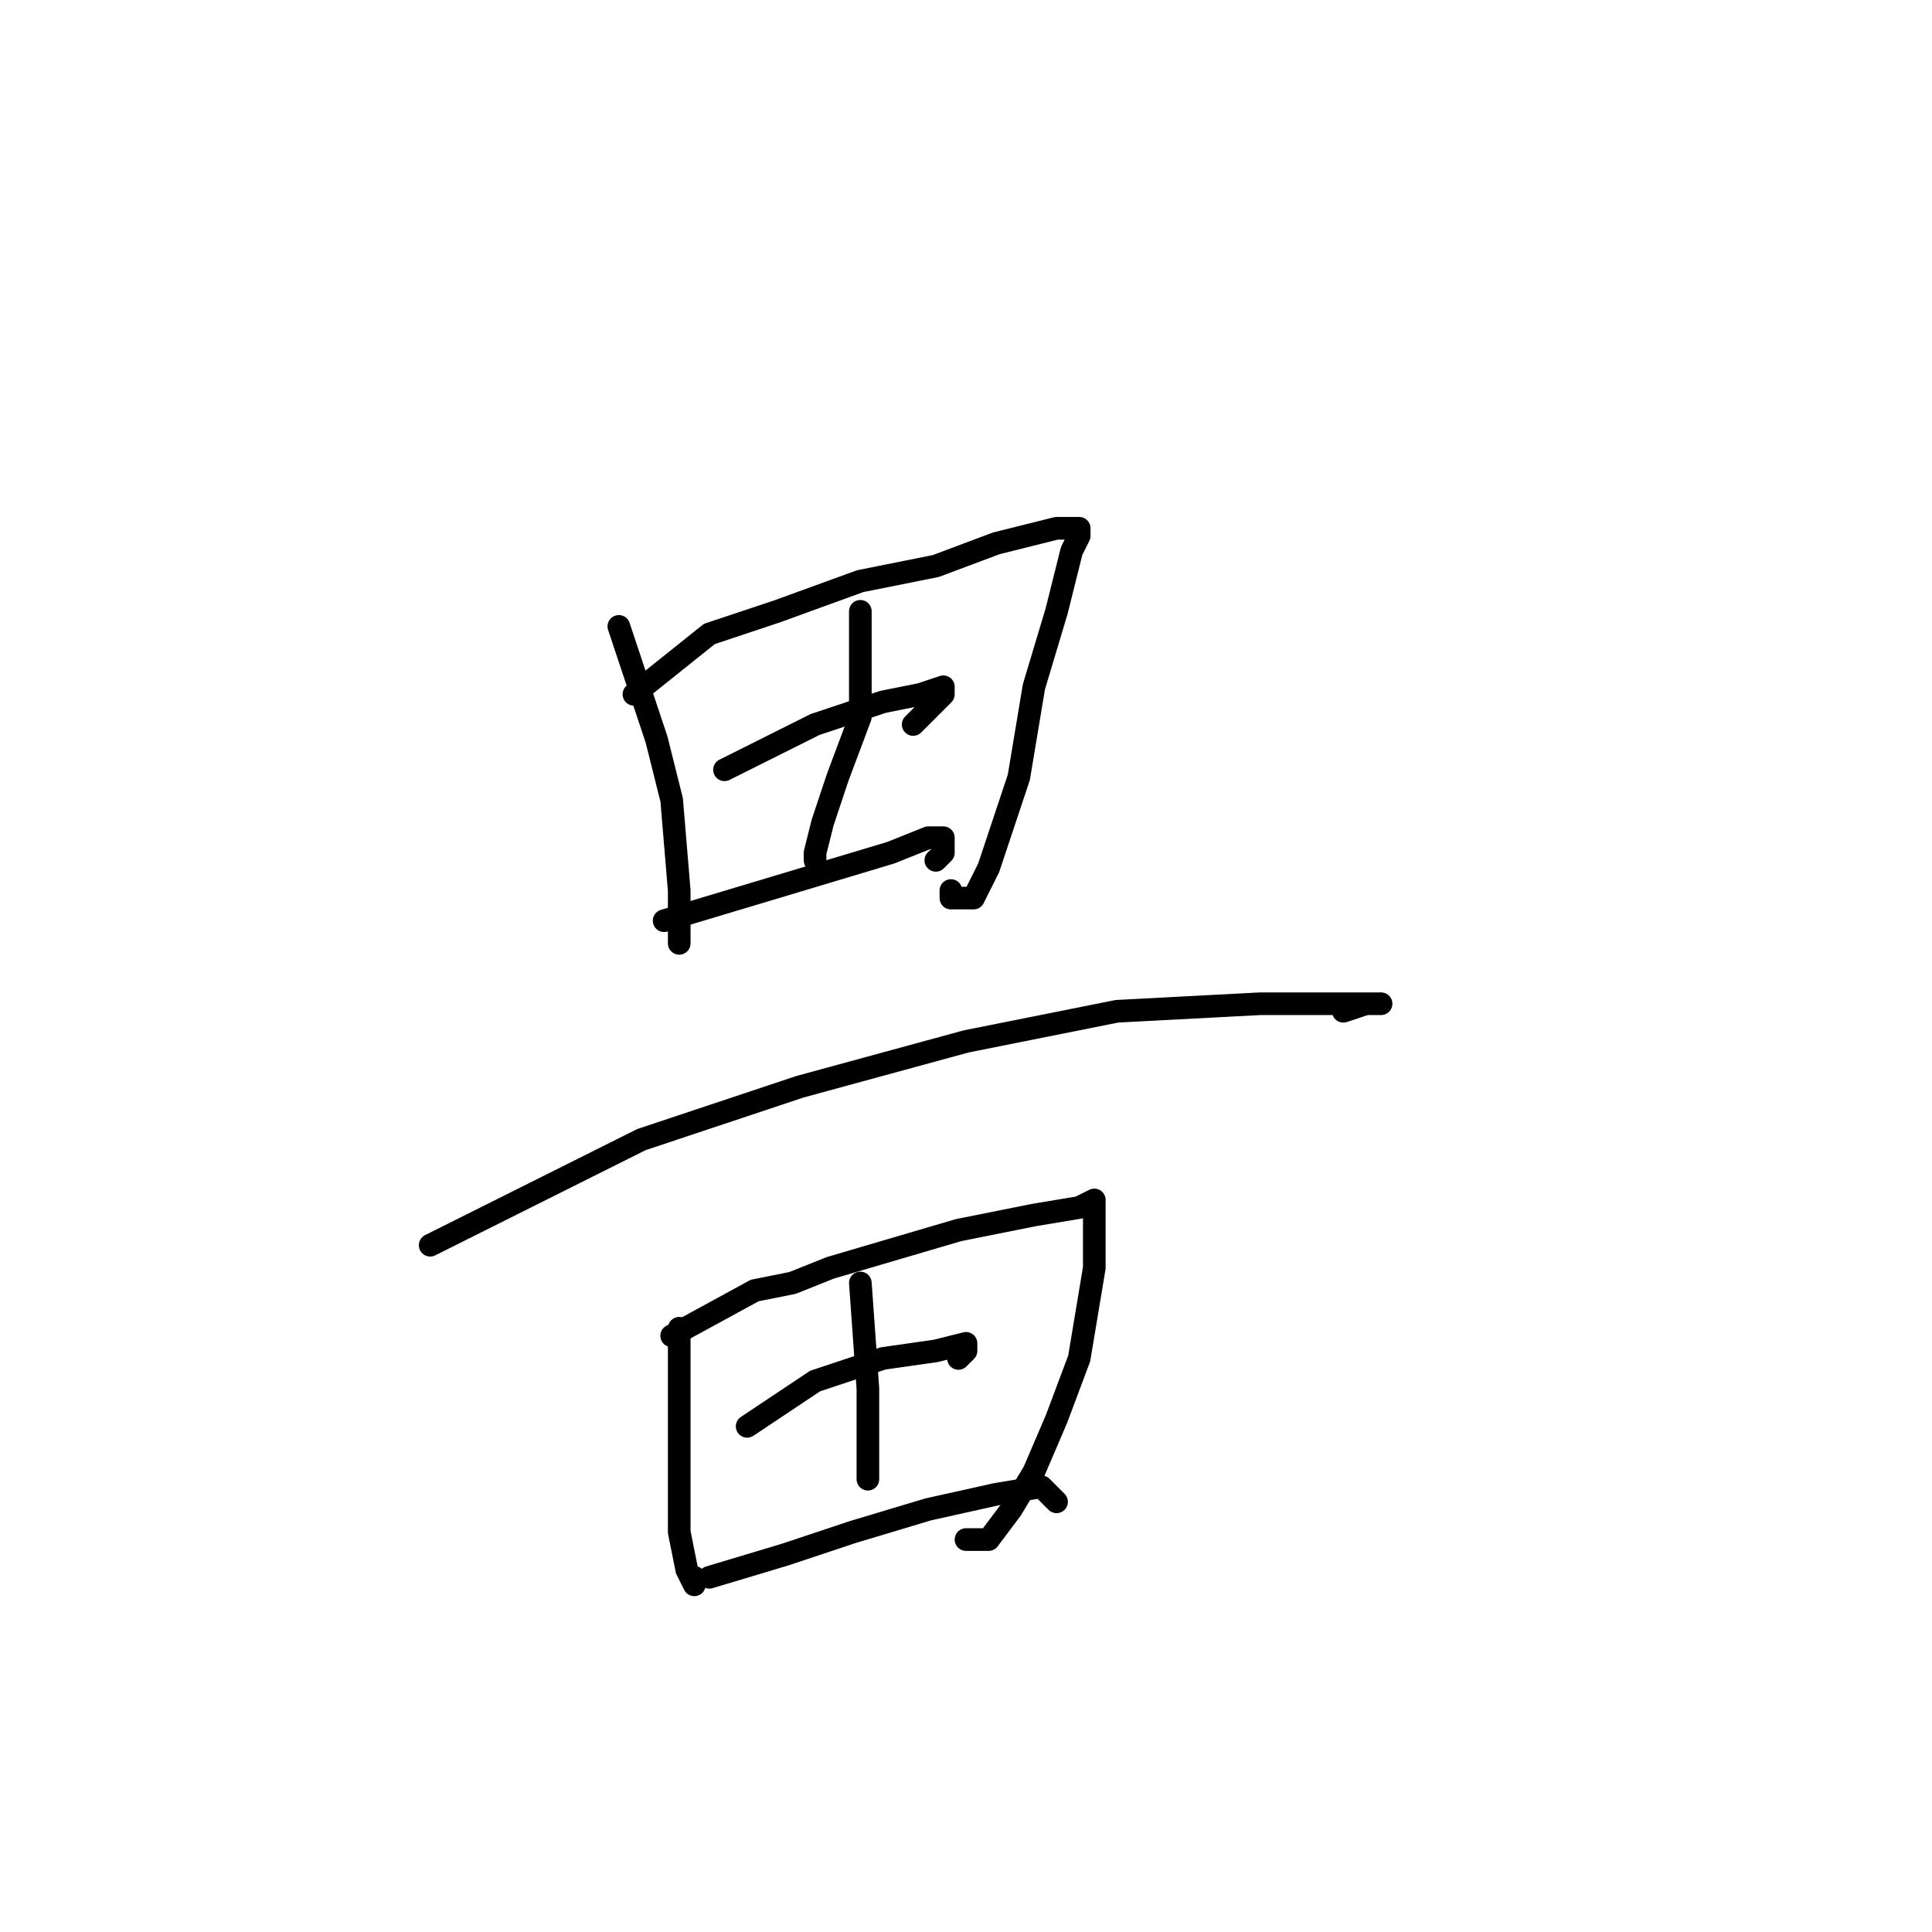 <?xml version="1.0" standalone="no"?>
    <svg width="256" height="256" xmlns="http://www.w3.org/2000/svg" version="1.1">
    <polyline stroke="black" stroke-width="3" stroke-linecap="round" fill="transparent" stroke-linejoin="round" points="82 83 87 98 88 102 89 106 90 118 90 124 90 125 90 125 " />
        <polyline stroke="black" stroke-width="3" stroke-linecap="round" fill="transparent" stroke-linejoin="round" points="84 92 94 84 103 81 114 77 124 75 132 72 140 70 142 70 143 70 143 71 142 73 140 81 137 91 135 103 131 115 129 119 126 119 126 118 126 118 " />
        <polyline stroke="black" stroke-width="3" stroke-linecap="round" fill="transparent" stroke-linejoin="round" points="114 81 114 95 111 103 109 109 108 113 108 114 108 113 108 113 " />
        <polyline stroke="black" stroke-width="3" stroke-linecap="round" fill="transparent" stroke-linejoin="round" points="96 102 108 96 117 93 122 92 125 91 125 92 121 96 121 96 " />
        <polyline stroke="black" stroke-width="3" stroke-linecap="round" fill="transparent" stroke-linejoin="round" points="88 122 108 116 118 113 123 111 125 111 125 113 124 114 124 114 " />
        <polyline stroke="black" stroke-width="3" stroke-linecap="round" fill="transparent" stroke-linejoin="round" points="57 165 85 151 106 144 128 138 148 134 167 133 174 133 178 133 181 133 183 133 181 133 178 134 178 134 " />
        <polyline stroke="black" stroke-width="3" stroke-linecap="round" fill="transparent" stroke-linejoin="round" points="90 176 90 192 90 196 90 203 91 208 92 210 92 209 92 209 " />
        <polyline stroke="black" stroke-width="3" stroke-linecap="round" fill="transparent" stroke-linejoin="round" points="89 177 100 171 105 170 110 168 127 163 137 161 143 160 145 159 145 160 145 162 145 168 143 180 140 188 137 195 134 200 131 204 128 204 128 204 " />
        <polyline stroke="black" stroke-width="3" stroke-linecap="round" fill="transparent" stroke-linejoin="round" points="114 170 115 184 115 187 115 192 115 195 115 196 115 195 115 195 " />
        <polyline stroke="black" stroke-width="3" stroke-linecap="round" fill="transparent" stroke-linejoin="round" points="99 189 108 183 117 180 124 179 128 178 128 179 127 180 127 180 " />
        <polyline stroke="black" stroke-width="3" stroke-linecap="round" fill="transparent" stroke-linejoin="round" points="94 209 104 206 113 203 123 200 132 198 138 197 140 199 140 199 " />
        </svg>